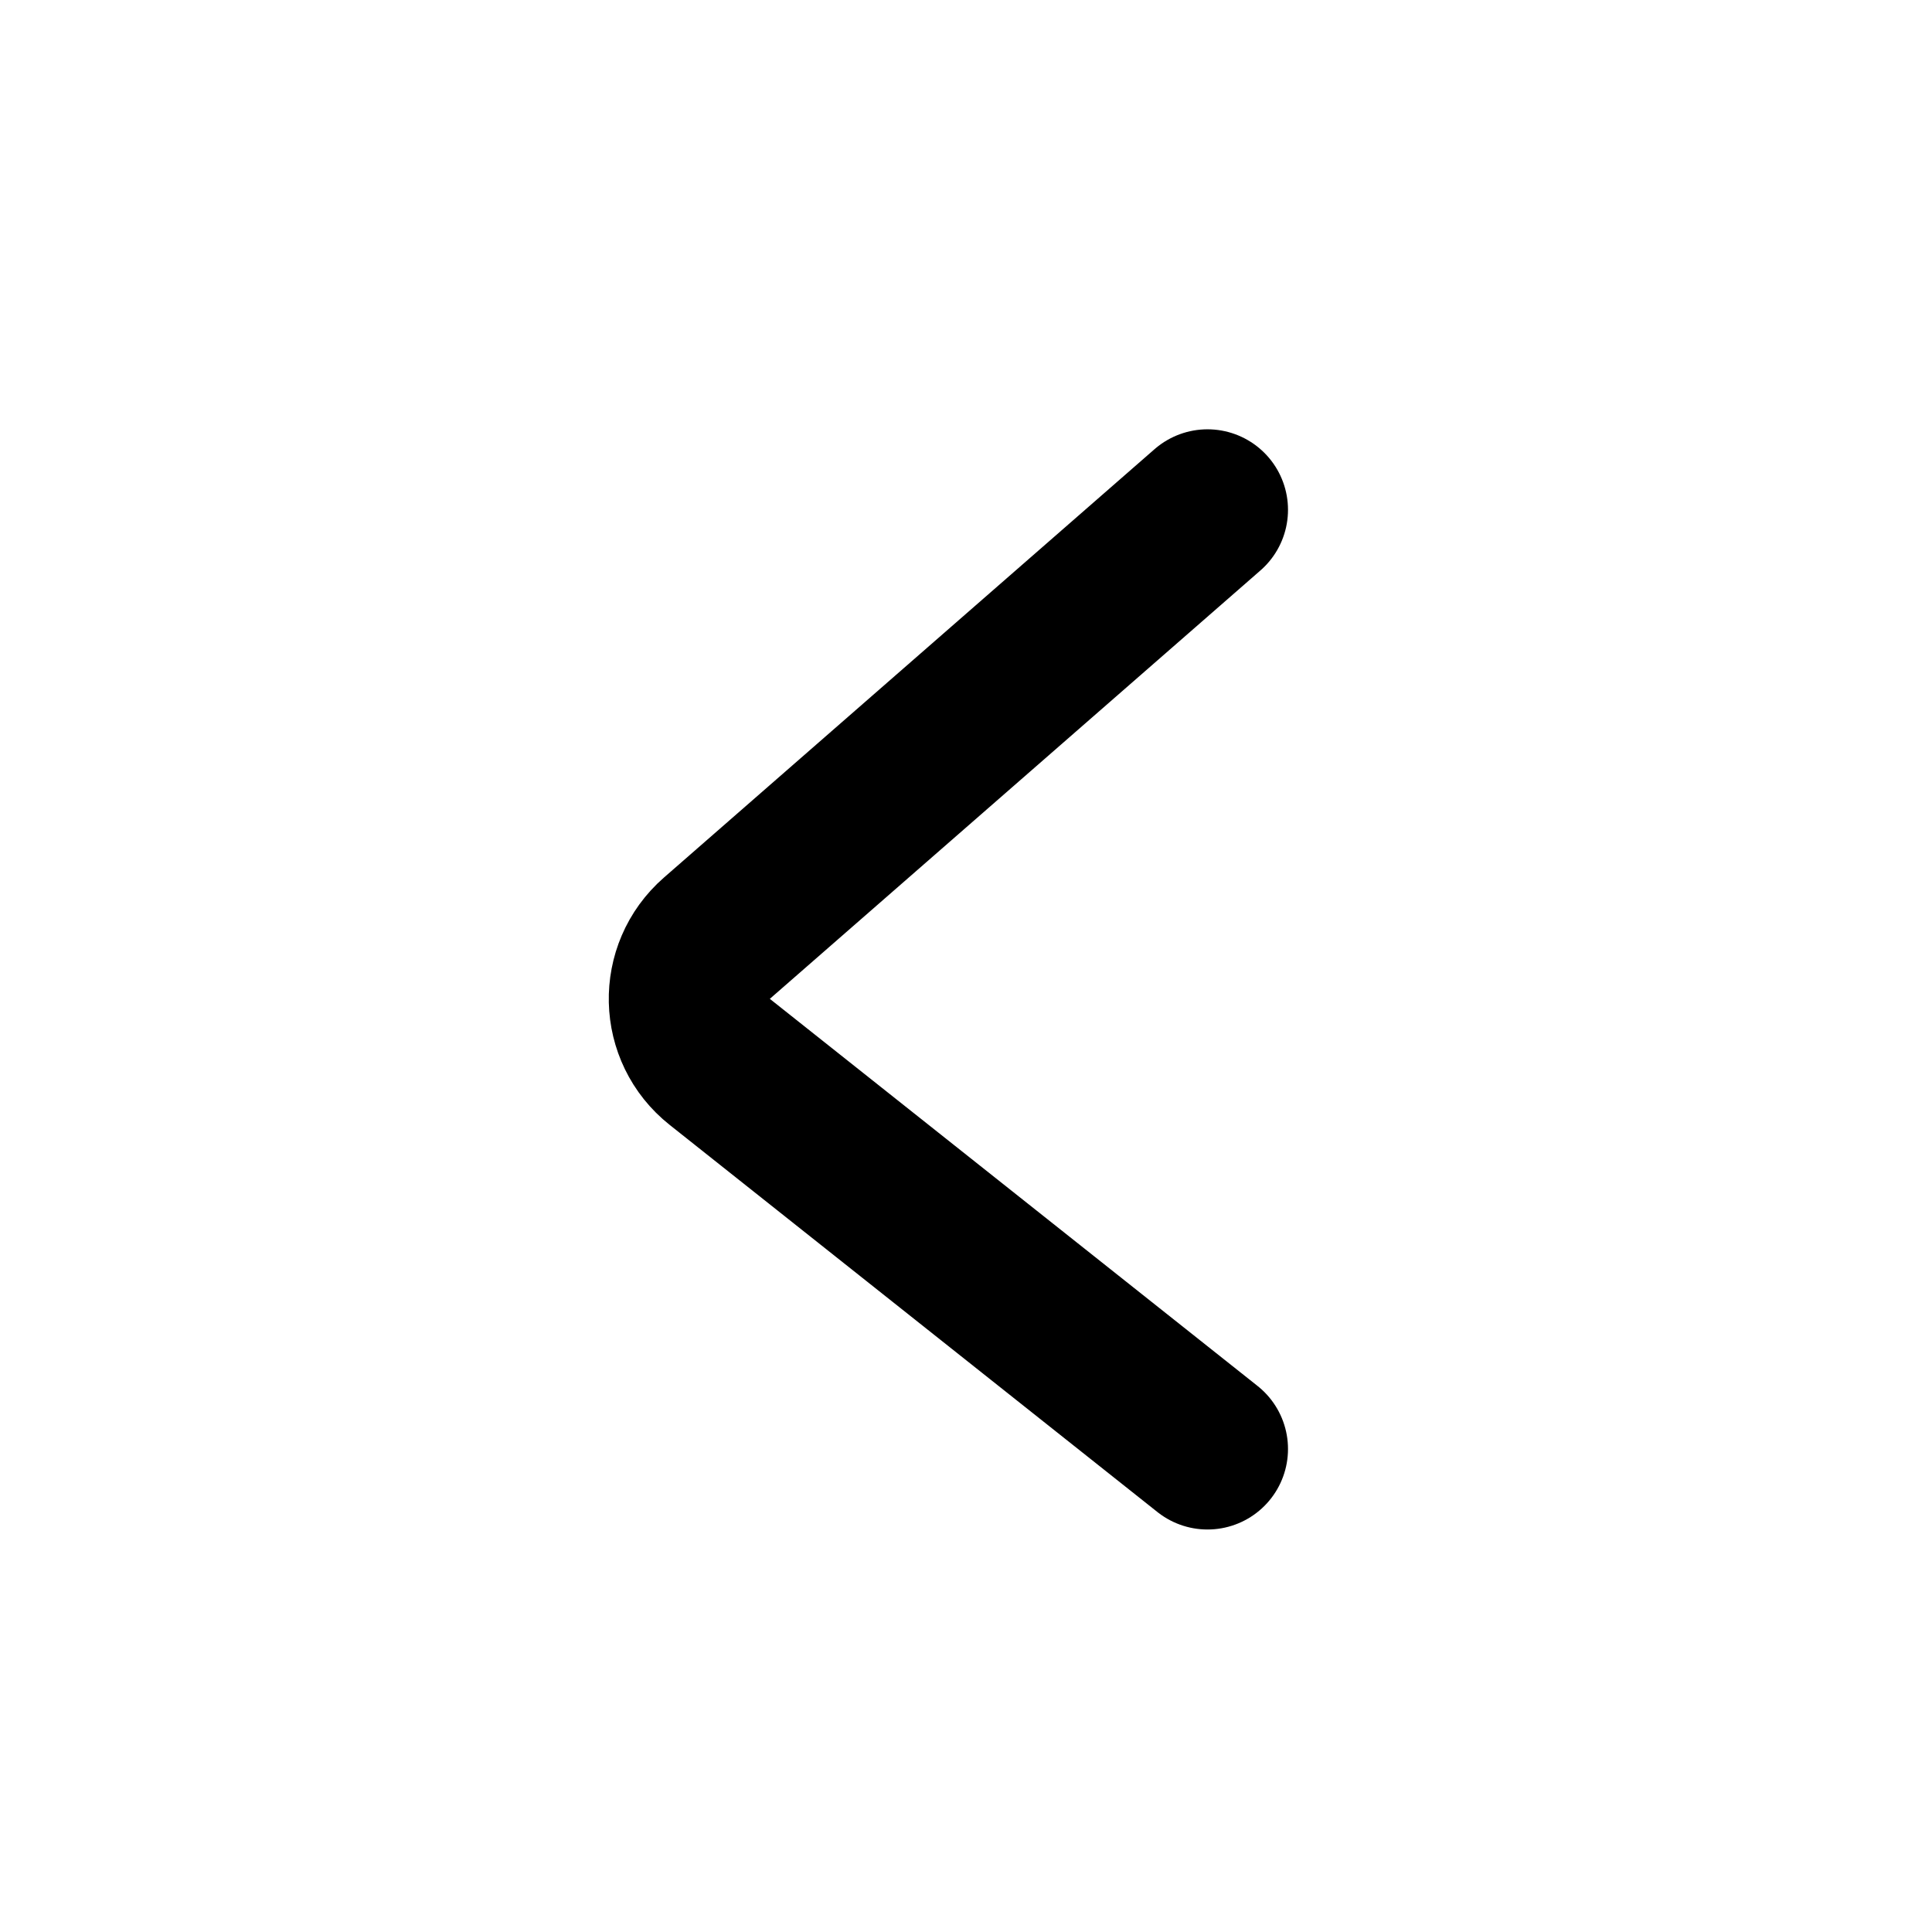 <svg width="24" height="24" viewBox="0 0 24 24" fill="none" xmlns="http://www.w3.org/2000/svg">
<path d="M15 18L8.941 13.191C8.451 12.803 8.434 12.066 8.905 11.655L15 6.333" stroke="black" stroke-width="2" stroke-linecap="round"/>
</svg>
